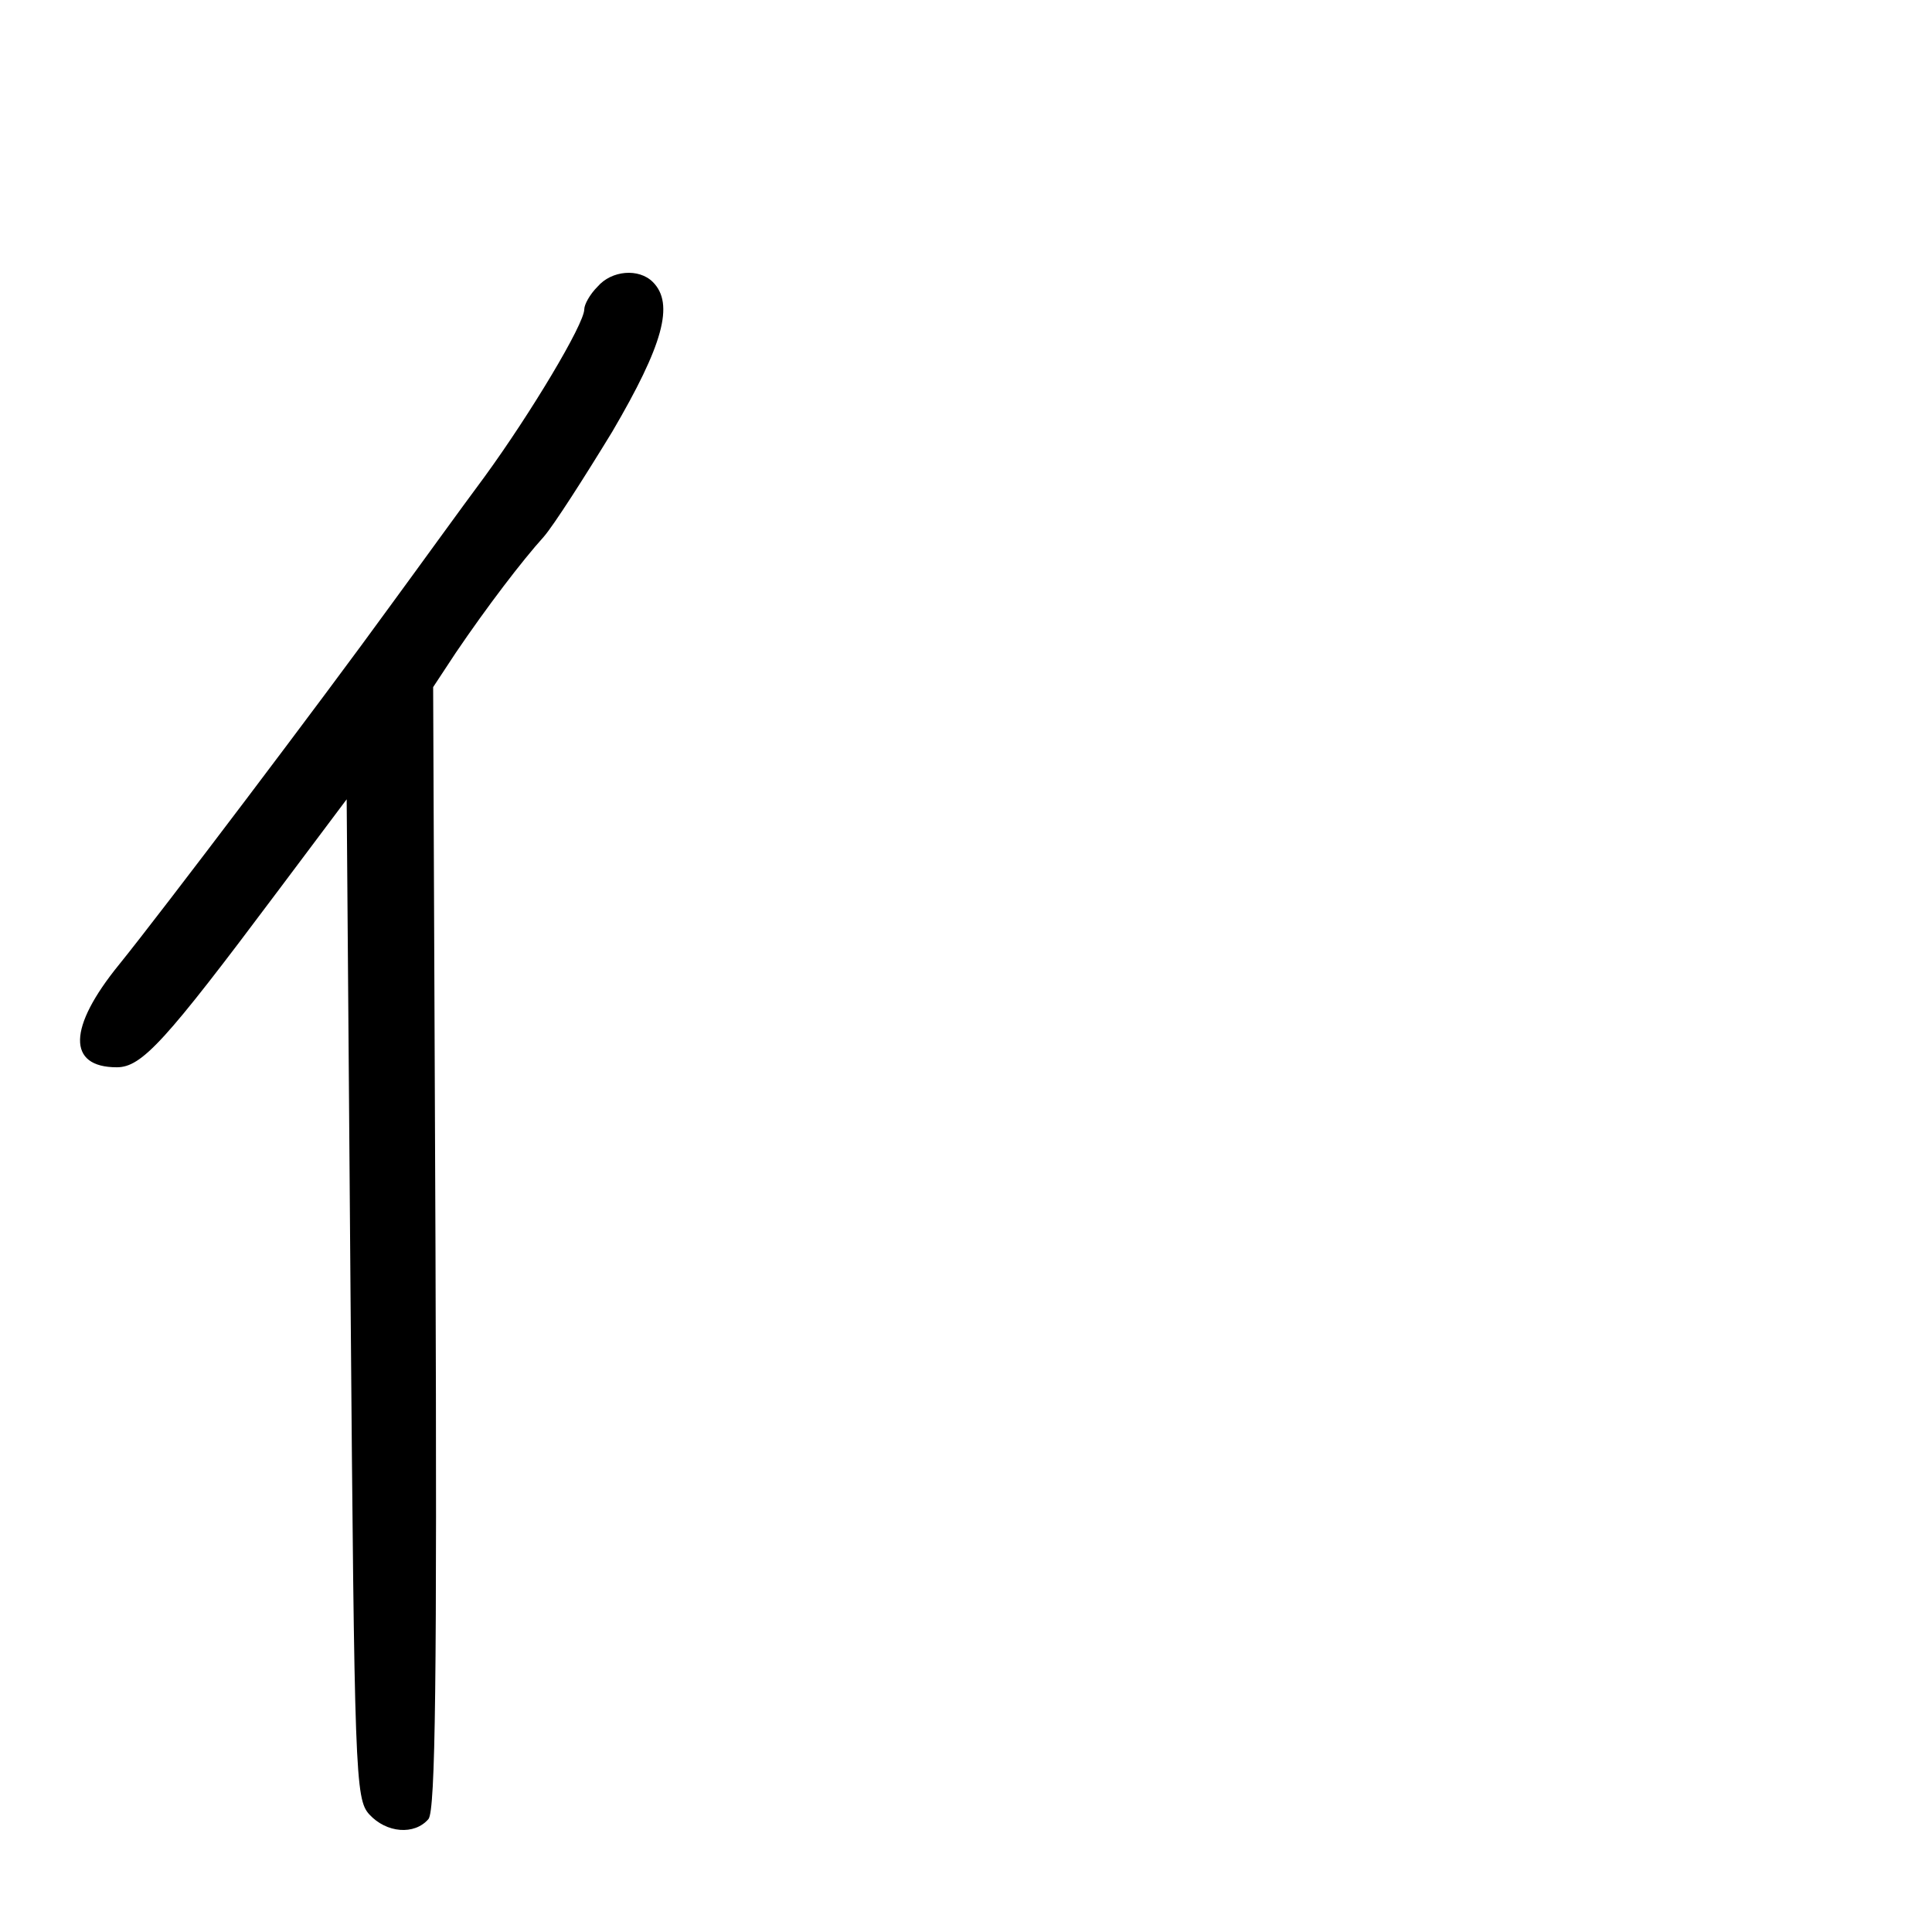 <?xml version="1.0" standalone="no"?>
<!DOCTYPE svg PUBLIC "-//W3C//DTD SVG 20010904//EN"
 "http://www.w3.org/TR/2001/REC-SVG-20010904/DTD/svg10.dtd">
<svg version="1.0" xmlns="http://www.w3.org/2000/svg"
 width="248pt" height="248pt" viewBox="0 0 248 248"
 preserveAspectRatio="xMidYMid meet">
<g transform="translate(0,248) scale(0.1,-0.1)"
fill="#000000" stroke="none">
<path d="M767 2112 c-10 -10 -17 -23 -17 -29 0 -19 -69 -134 -128 -215 -32
-43 -86 -118 -122 -167 -84 -116 -292 -391 -347 -459 -66 -81 -67 -132 -3
-132 32 0 62 33 205 224 l90 120 5 -641 c5 -612 6 -642 24 -662 22 -24 58 -27
76 -6 9 11 11 182 9 734 l-3 719 29 44 c40 59 85 118 113 149 13 15 52 76 88
135 65 111 80 164 52 192 -18 18 -53 15 -71 -6z"/>
</g>
</svg>
